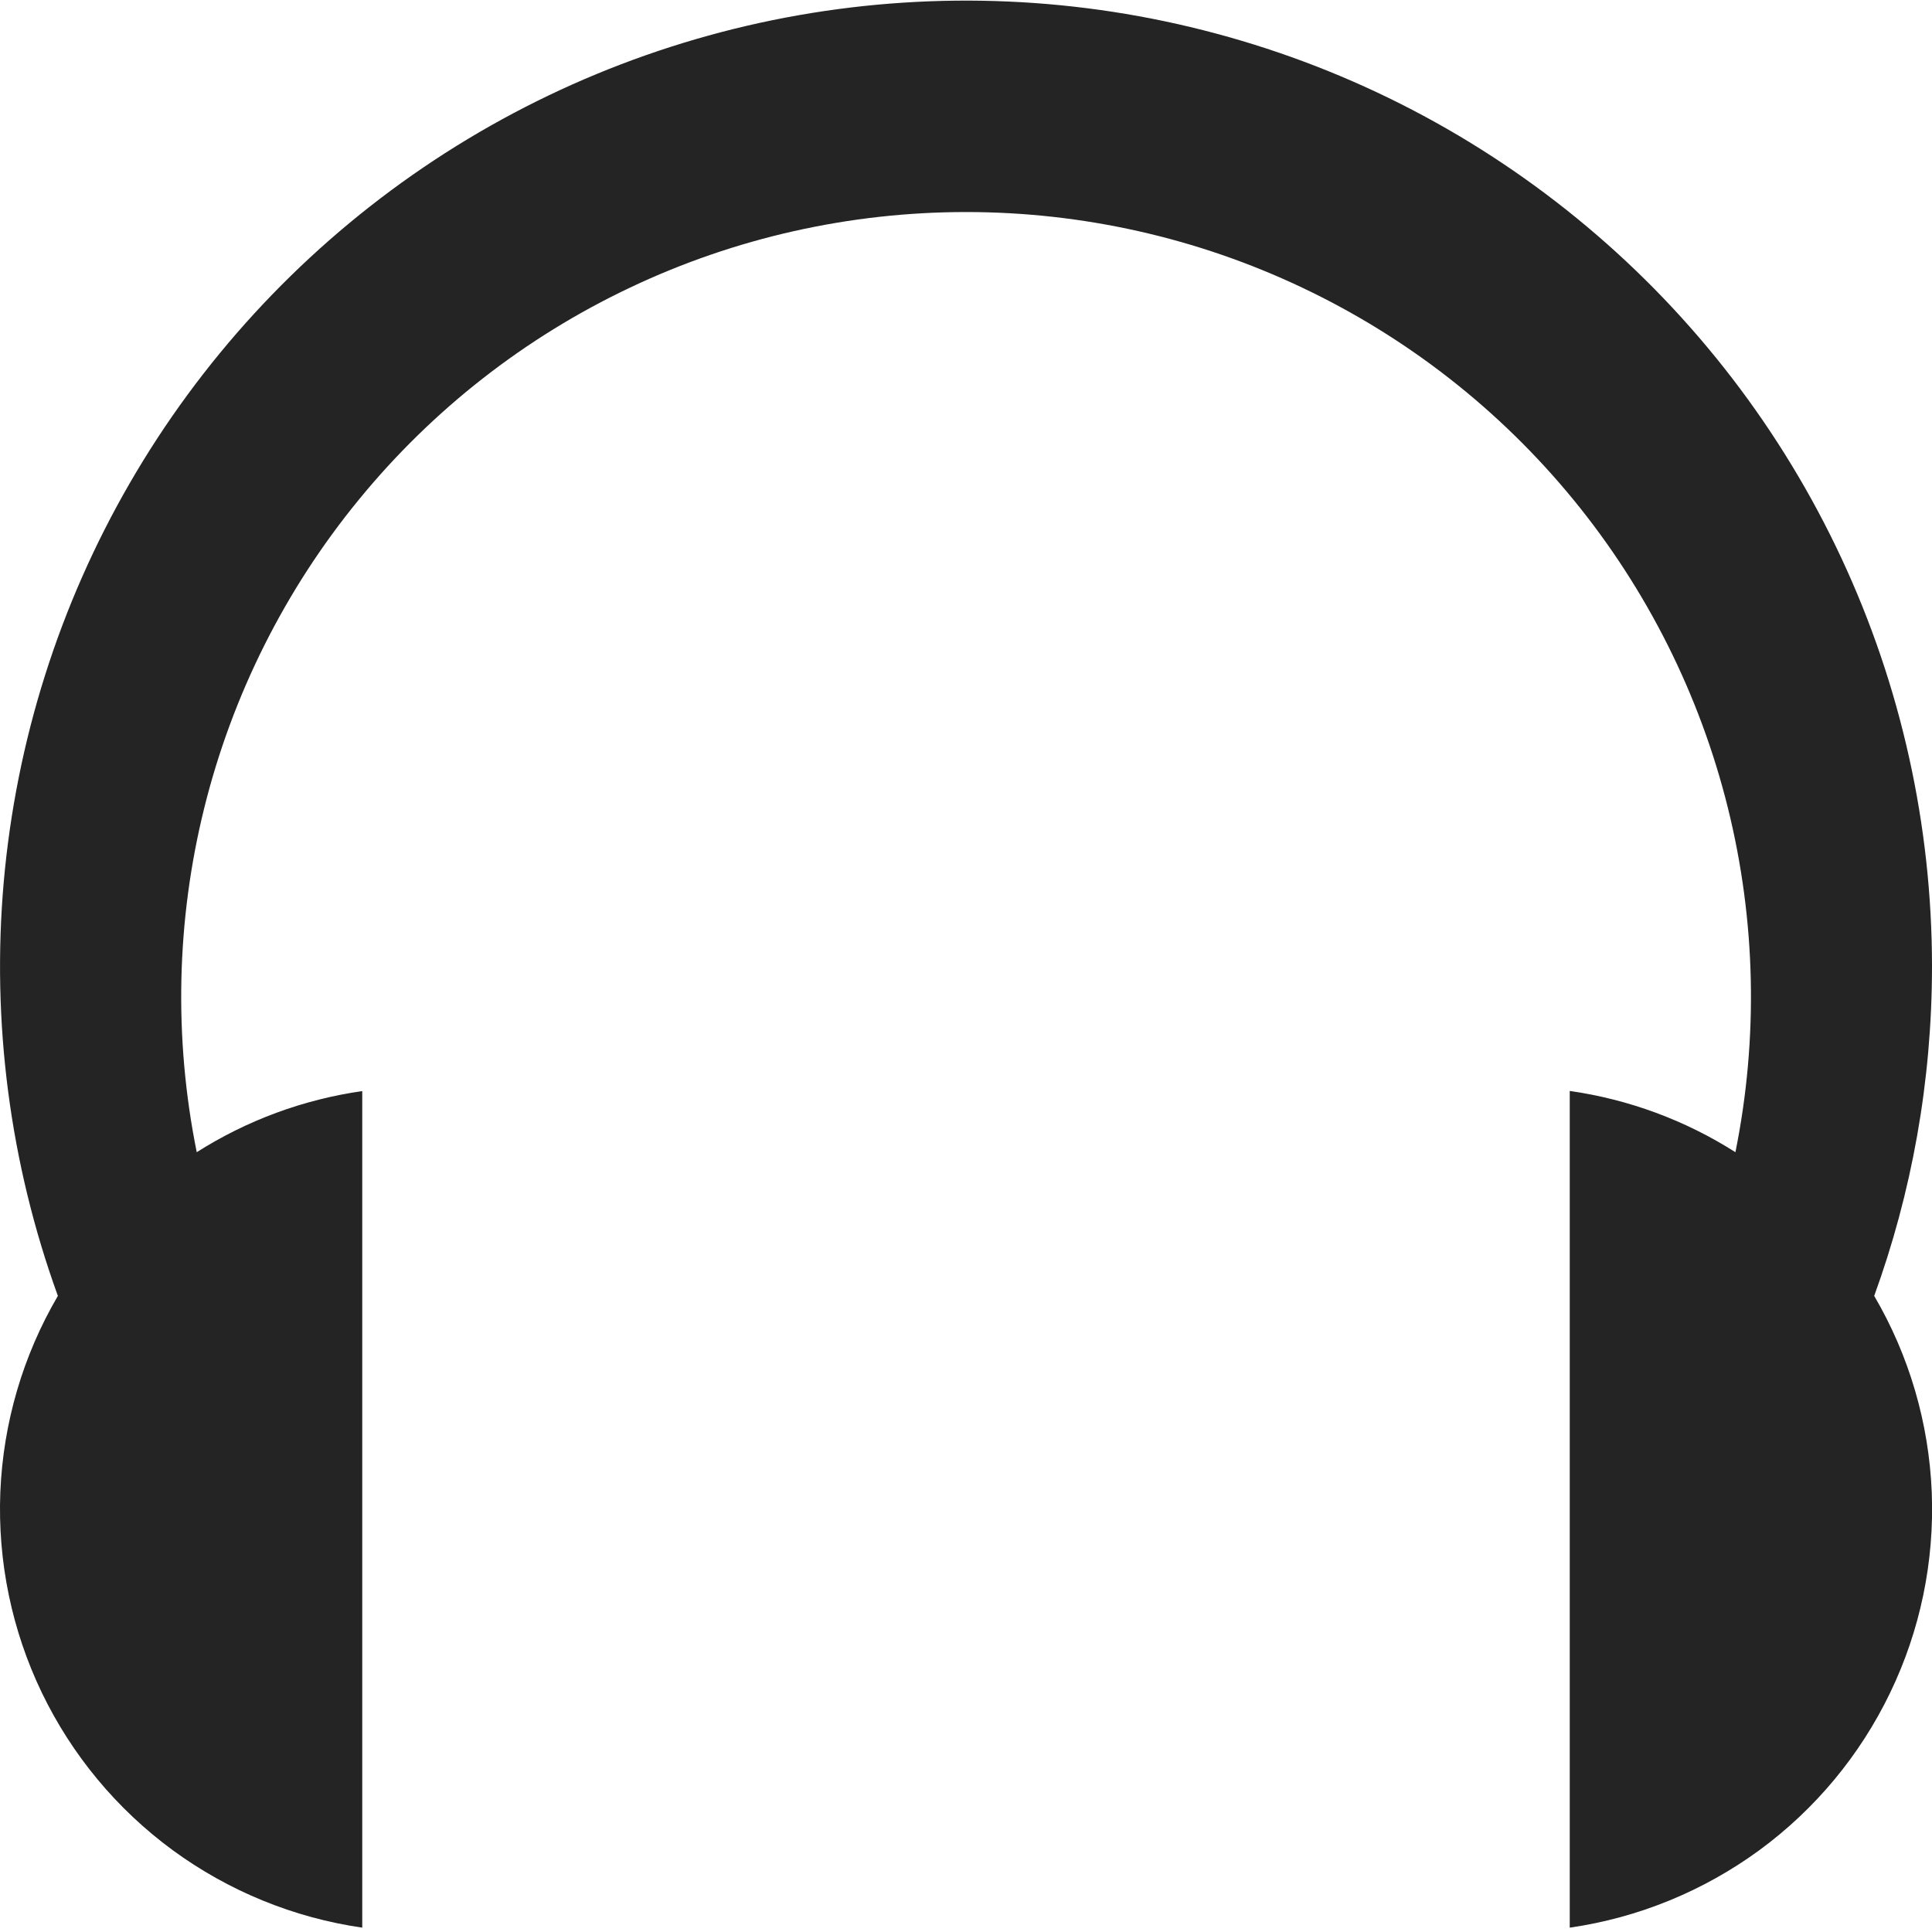 <svg width="24" height="24" viewBox="0 0 24 24" fill="none" xmlns="http://www.w3.org/2000/svg">
<path d="M24 12C23.999 10.248 23.615 8.519 22.874 6.932C22.133 5.345 21.054 3.939 19.712 2.814C18.37 1.688 16.799 0.87 15.107 0.417C13.415 -0.037 11.645 -0.114 9.92 0.189C8.195 0.493 6.558 1.17 5.123 2.174C3.688 3.178 2.49 4.484 1.613 6C0.736 7.516 0.202 9.205 0.047 10.95C-0.107 12.694 0.122 14.451 0.719 16.098C0.284 16.84 0.039 17.678 0.004 18.538C-0.03 19.398 0.147 20.253 0.52 21.028C0.894 21.803 1.452 22.475 2.146 22.984C2.84 23.492 3.649 23.823 4.5 23.946V13.554C3.769 13.658 3.068 13.917 2.444 14.313C2.158 12.897 2.19 11.436 2.538 10.034C2.886 8.633 3.541 7.326 4.456 6.209C5.37 5.091 6.521 4.191 7.826 3.573C9.131 2.954 10.557 2.634 12.001 2.634C13.445 2.634 14.871 2.954 16.176 3.573C17.481 4.191 18.632 5.091 19.547 6.209C20.461 7.326 21.116 8.633 21.464 10.034C21.812 11.436 21.844 12.897 21.558 14.313C20.934 13.916 20.233 13.657 19.5 13.552V23.946C20.352 23.823 21.16 23.492 21.855 22.984C22.549 22.475 23.107 21.803 23.48 21.028C23.854 20.253 24.031 19.398 23.997 18.538C23.962 17.678 23.717 16.84 23.282 16.098C23.747 14.818 24 13.438 24 12Z" fill="#242424"/>
</svg>
